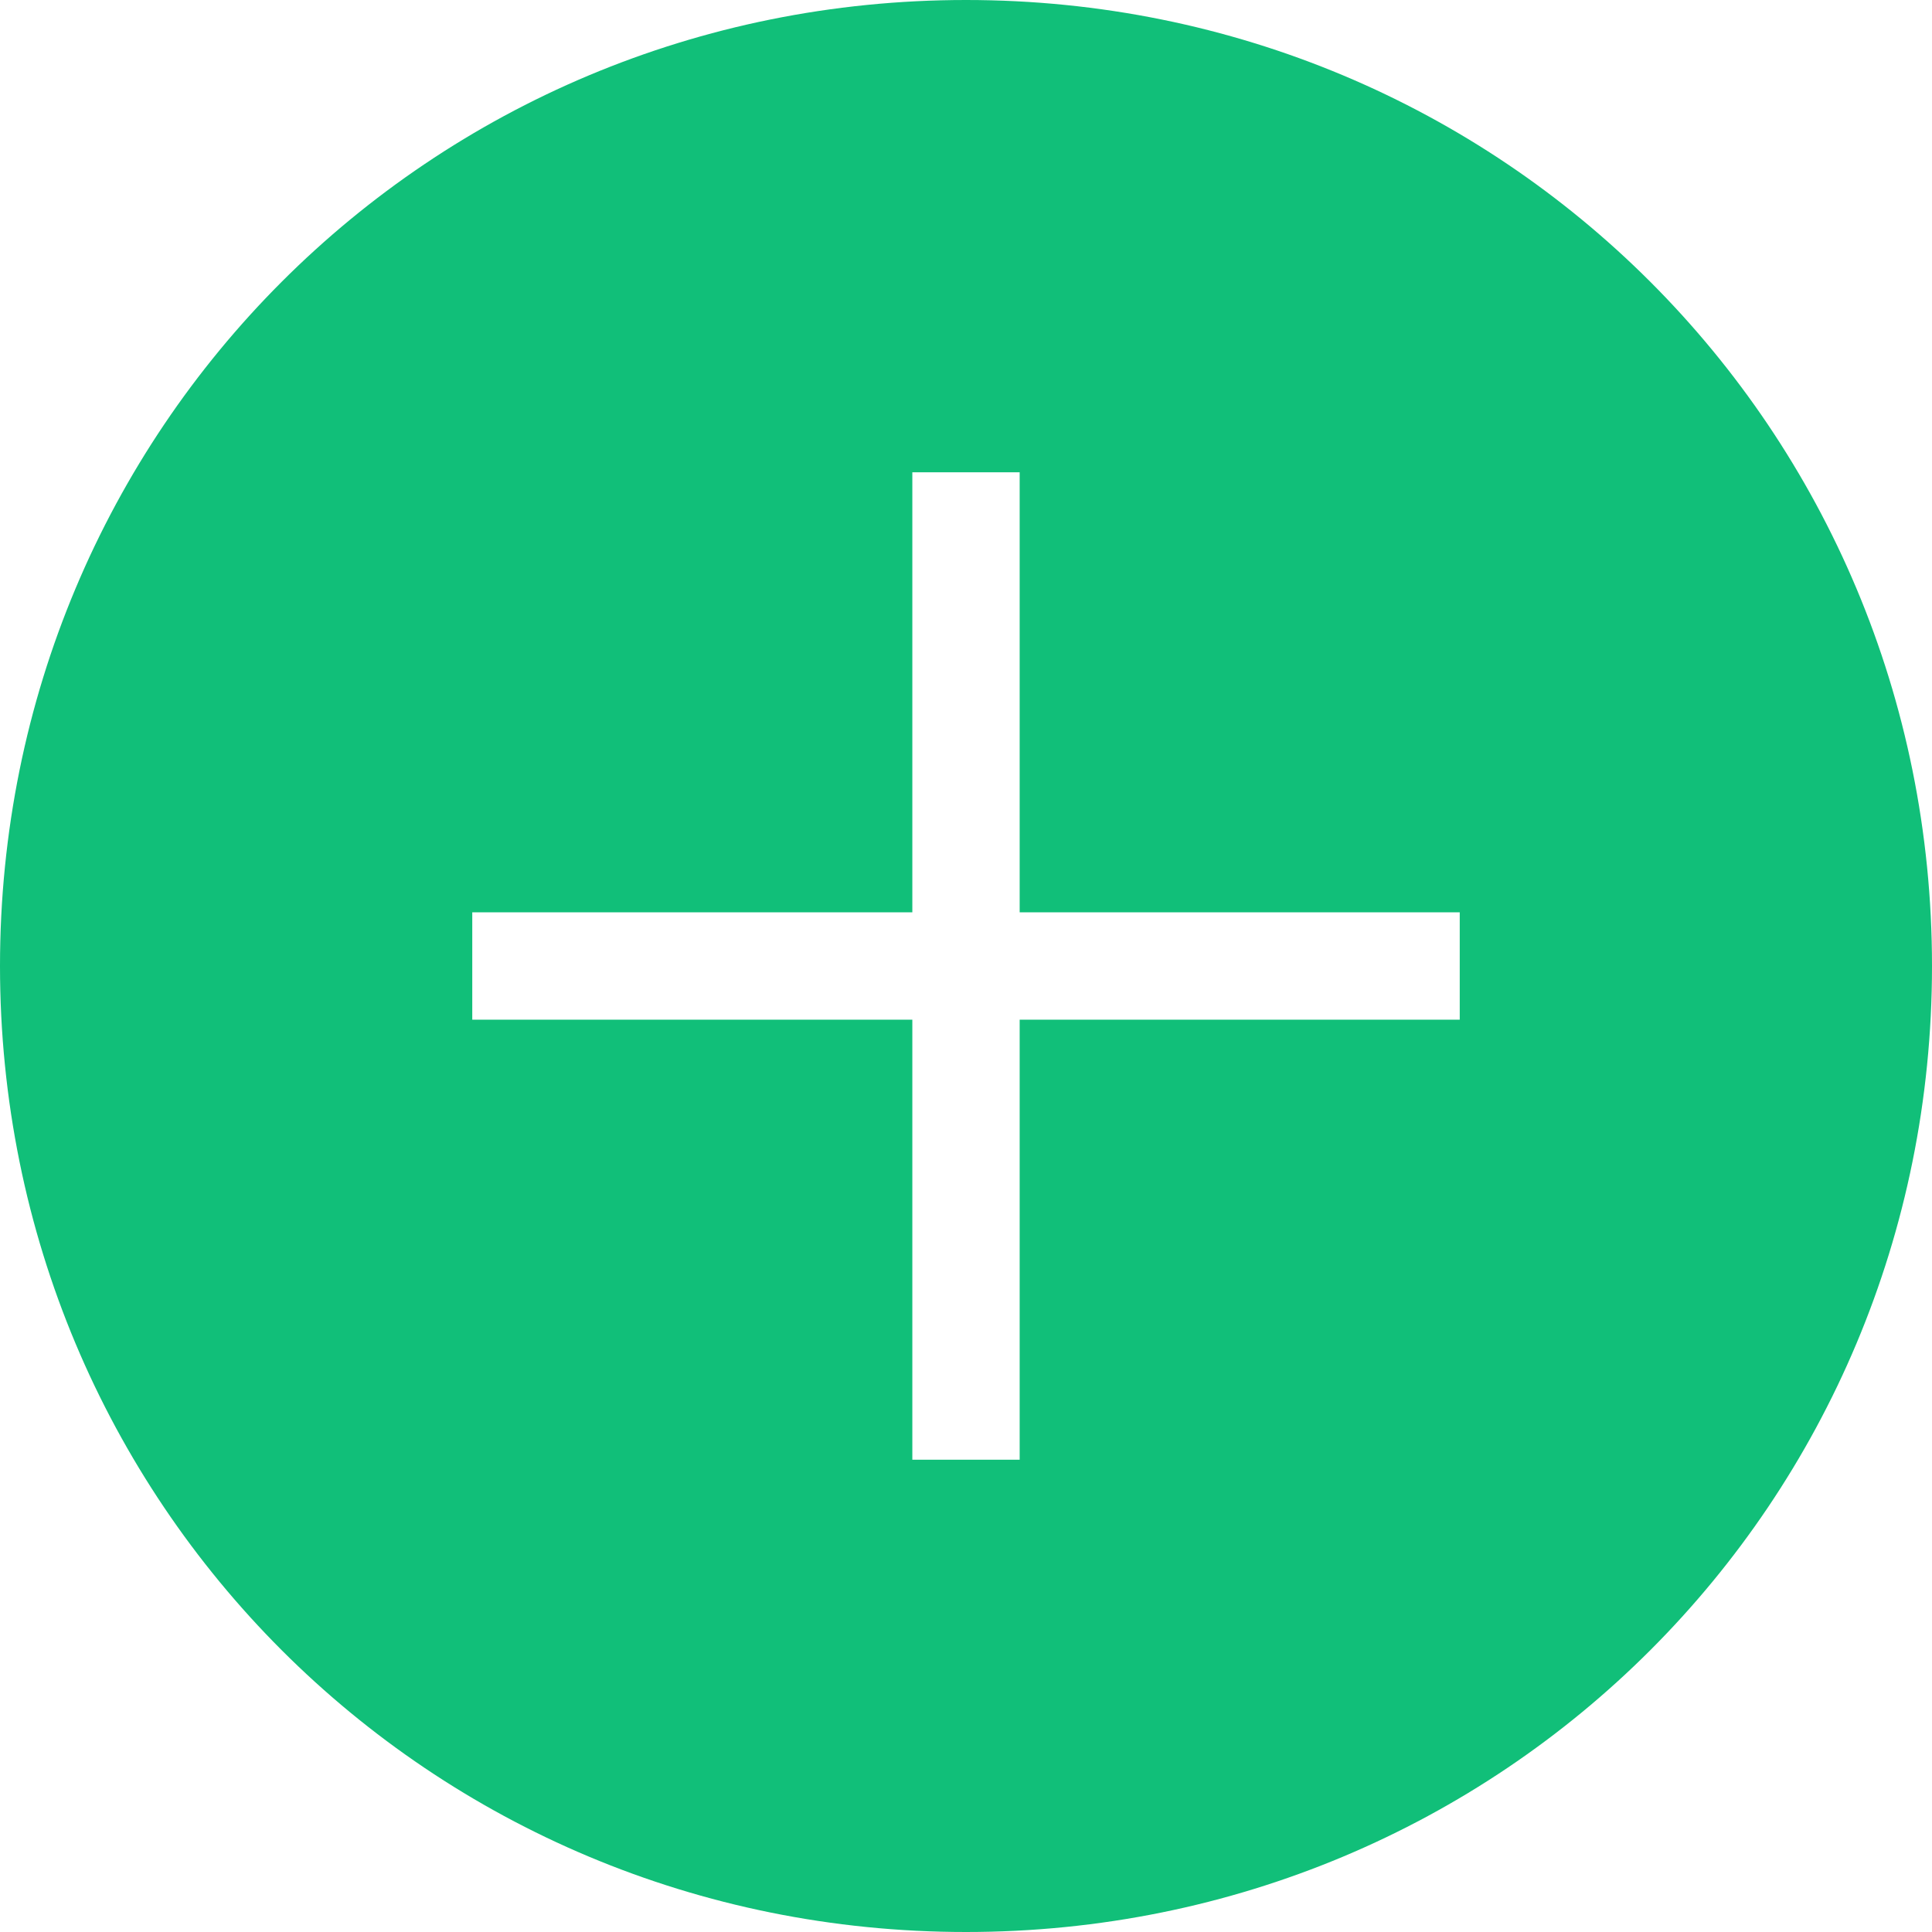 <?xml version="1.0" standalone="no"?><!DOCTYPE svg PUBLIC "-//W3C//DTD SVG 1.1//EN" "http://www.w3.org/Graphics/SVG/1.1/DTD/svg11.dtd"><svg class="icon" width="200px" height="200.00px" viewBox="0 0 1024 1024" version="1.1" xmlns="http://www.w3.org/2000/svg"><path d="M483.556 540.444H250.311v-56.889h233.244V250.311h56.889v233.244h233.244v56.889H540.444v233.244h-56.889V540.444zM512 1024c284.444 0 512-227.556 512-512s-227.556-512-512-512-512 227.556-512 512 227.556 512 512 512z" fill="#11bf79" /></svg>